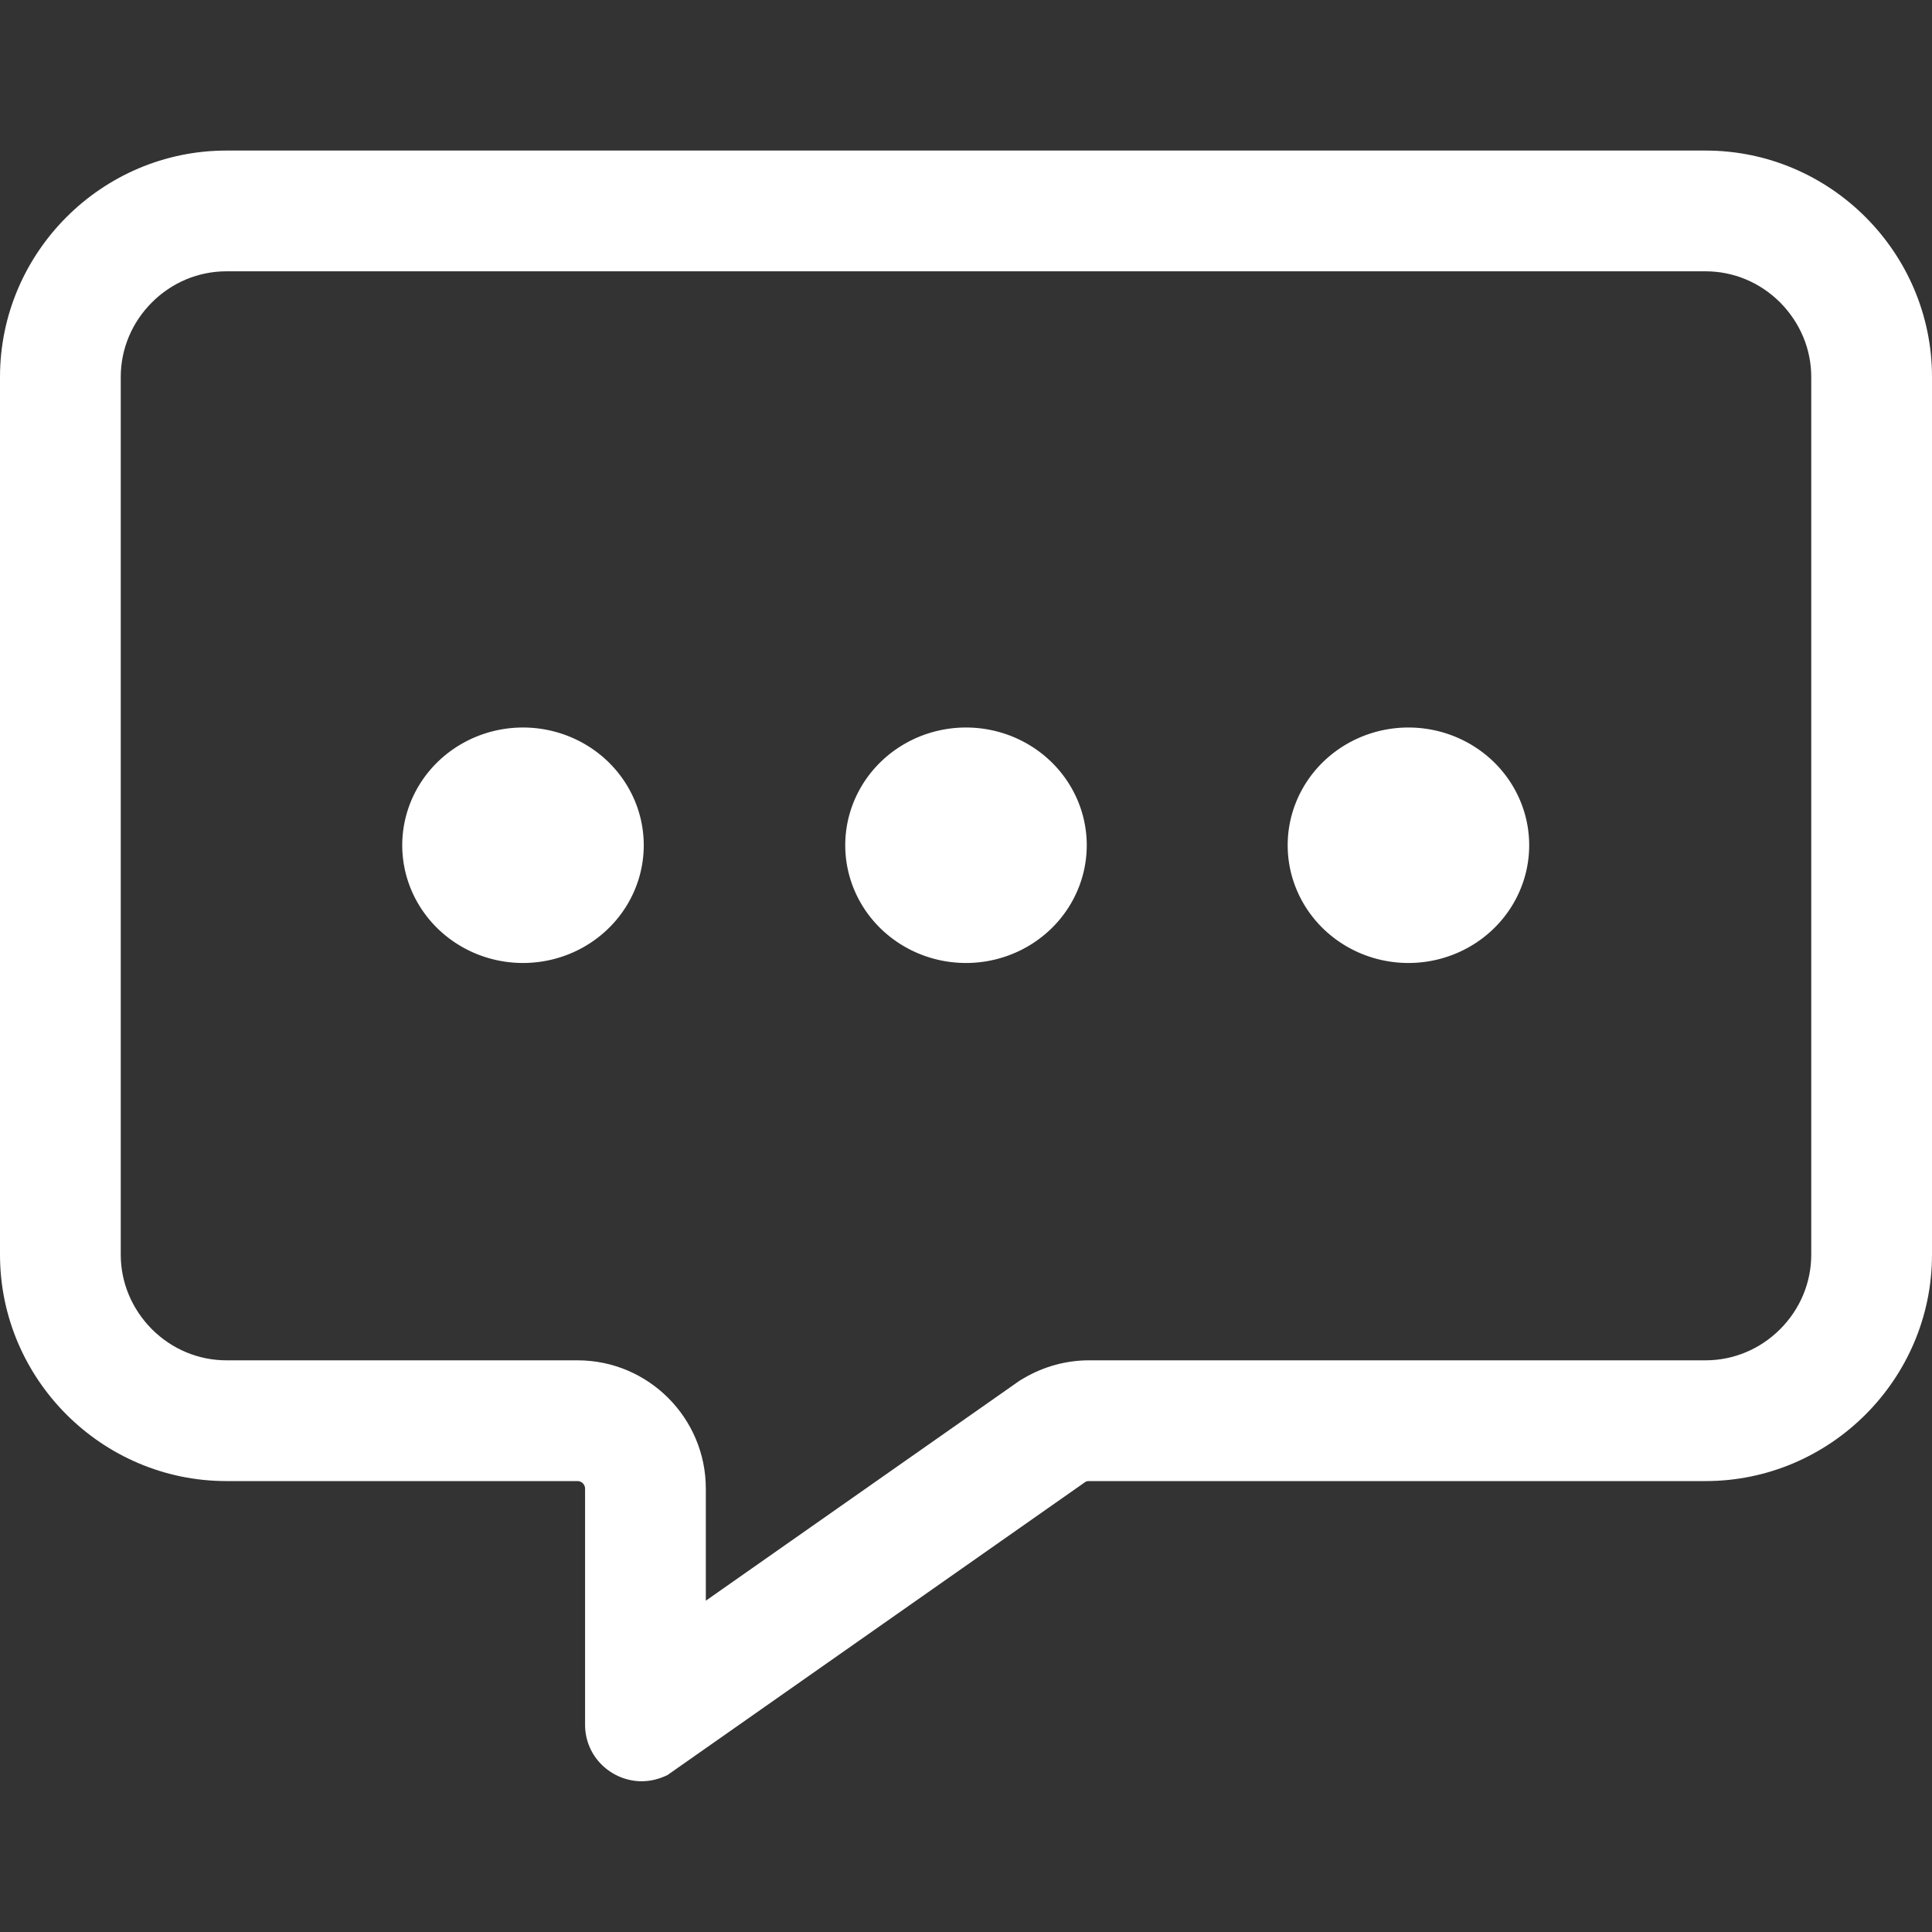 <svg t="1596616240320" class="icon" viewBox="0 0 1024 1024" version="1.1" xmlns="http://www.w3.org/2000/svg" p-id="3177"
     width="16" height="16">
    <rect x="0" y="0" width="1024" height="1024" fill="#333333" stroke="none"/>
    <path
        d="M904 143.8c14.8 0 28.9 5.9 39.5 16.5C954.1 171 960 185 960 199.8V665c0 14.8-5.9 28.9-16.5 39.5-10.6 10.6-24.7 16.5-39.5 16.5H577.2c-12 0-23.7 3.2-34.1 9.2l-2.4 1.4-2.3 1.6-164.3 115.2V789c0-37.5-30.5-68-68-68H120c-14.8 0-28.9-5.9-39.5-16.5C69.9 693.8 64 679.8 64 665V199.8c0-14.8 5.9-28.9 16.5-39.5 10.6-10.6 24.7-16.5 39.5-16.5h784m0-64H120c-66 0-120 54-120 120V665c0 66 54 120 120 120h186.1c2.2 0 4 1.8 4 4v125.1c0 17.4 14.3 30 30 30 4.5 0 9.2-1.1 13.7-3.3l221.4-155.3c0.6-0.4 1.3-0.5 2-0.5H904c66 0 120-54 120-120V199.8c0-66-54-120-120-120z"
        p-id="3178" fill="#ffffff"></path>
    <path
        d="M448 448a64 62.4 0 1 0 128 0 64 62.4 0 1 0-128 0zM213.2 448a64 62.4 0 1 0 128 0 64 62.4 0 1 0-128 0zM682.5 448a64 62.4 0 1 0 128 0 64 62.4 0 1 0-128 0z"
        p-id="3179" fill="#ffffff"></path>
</svg>
